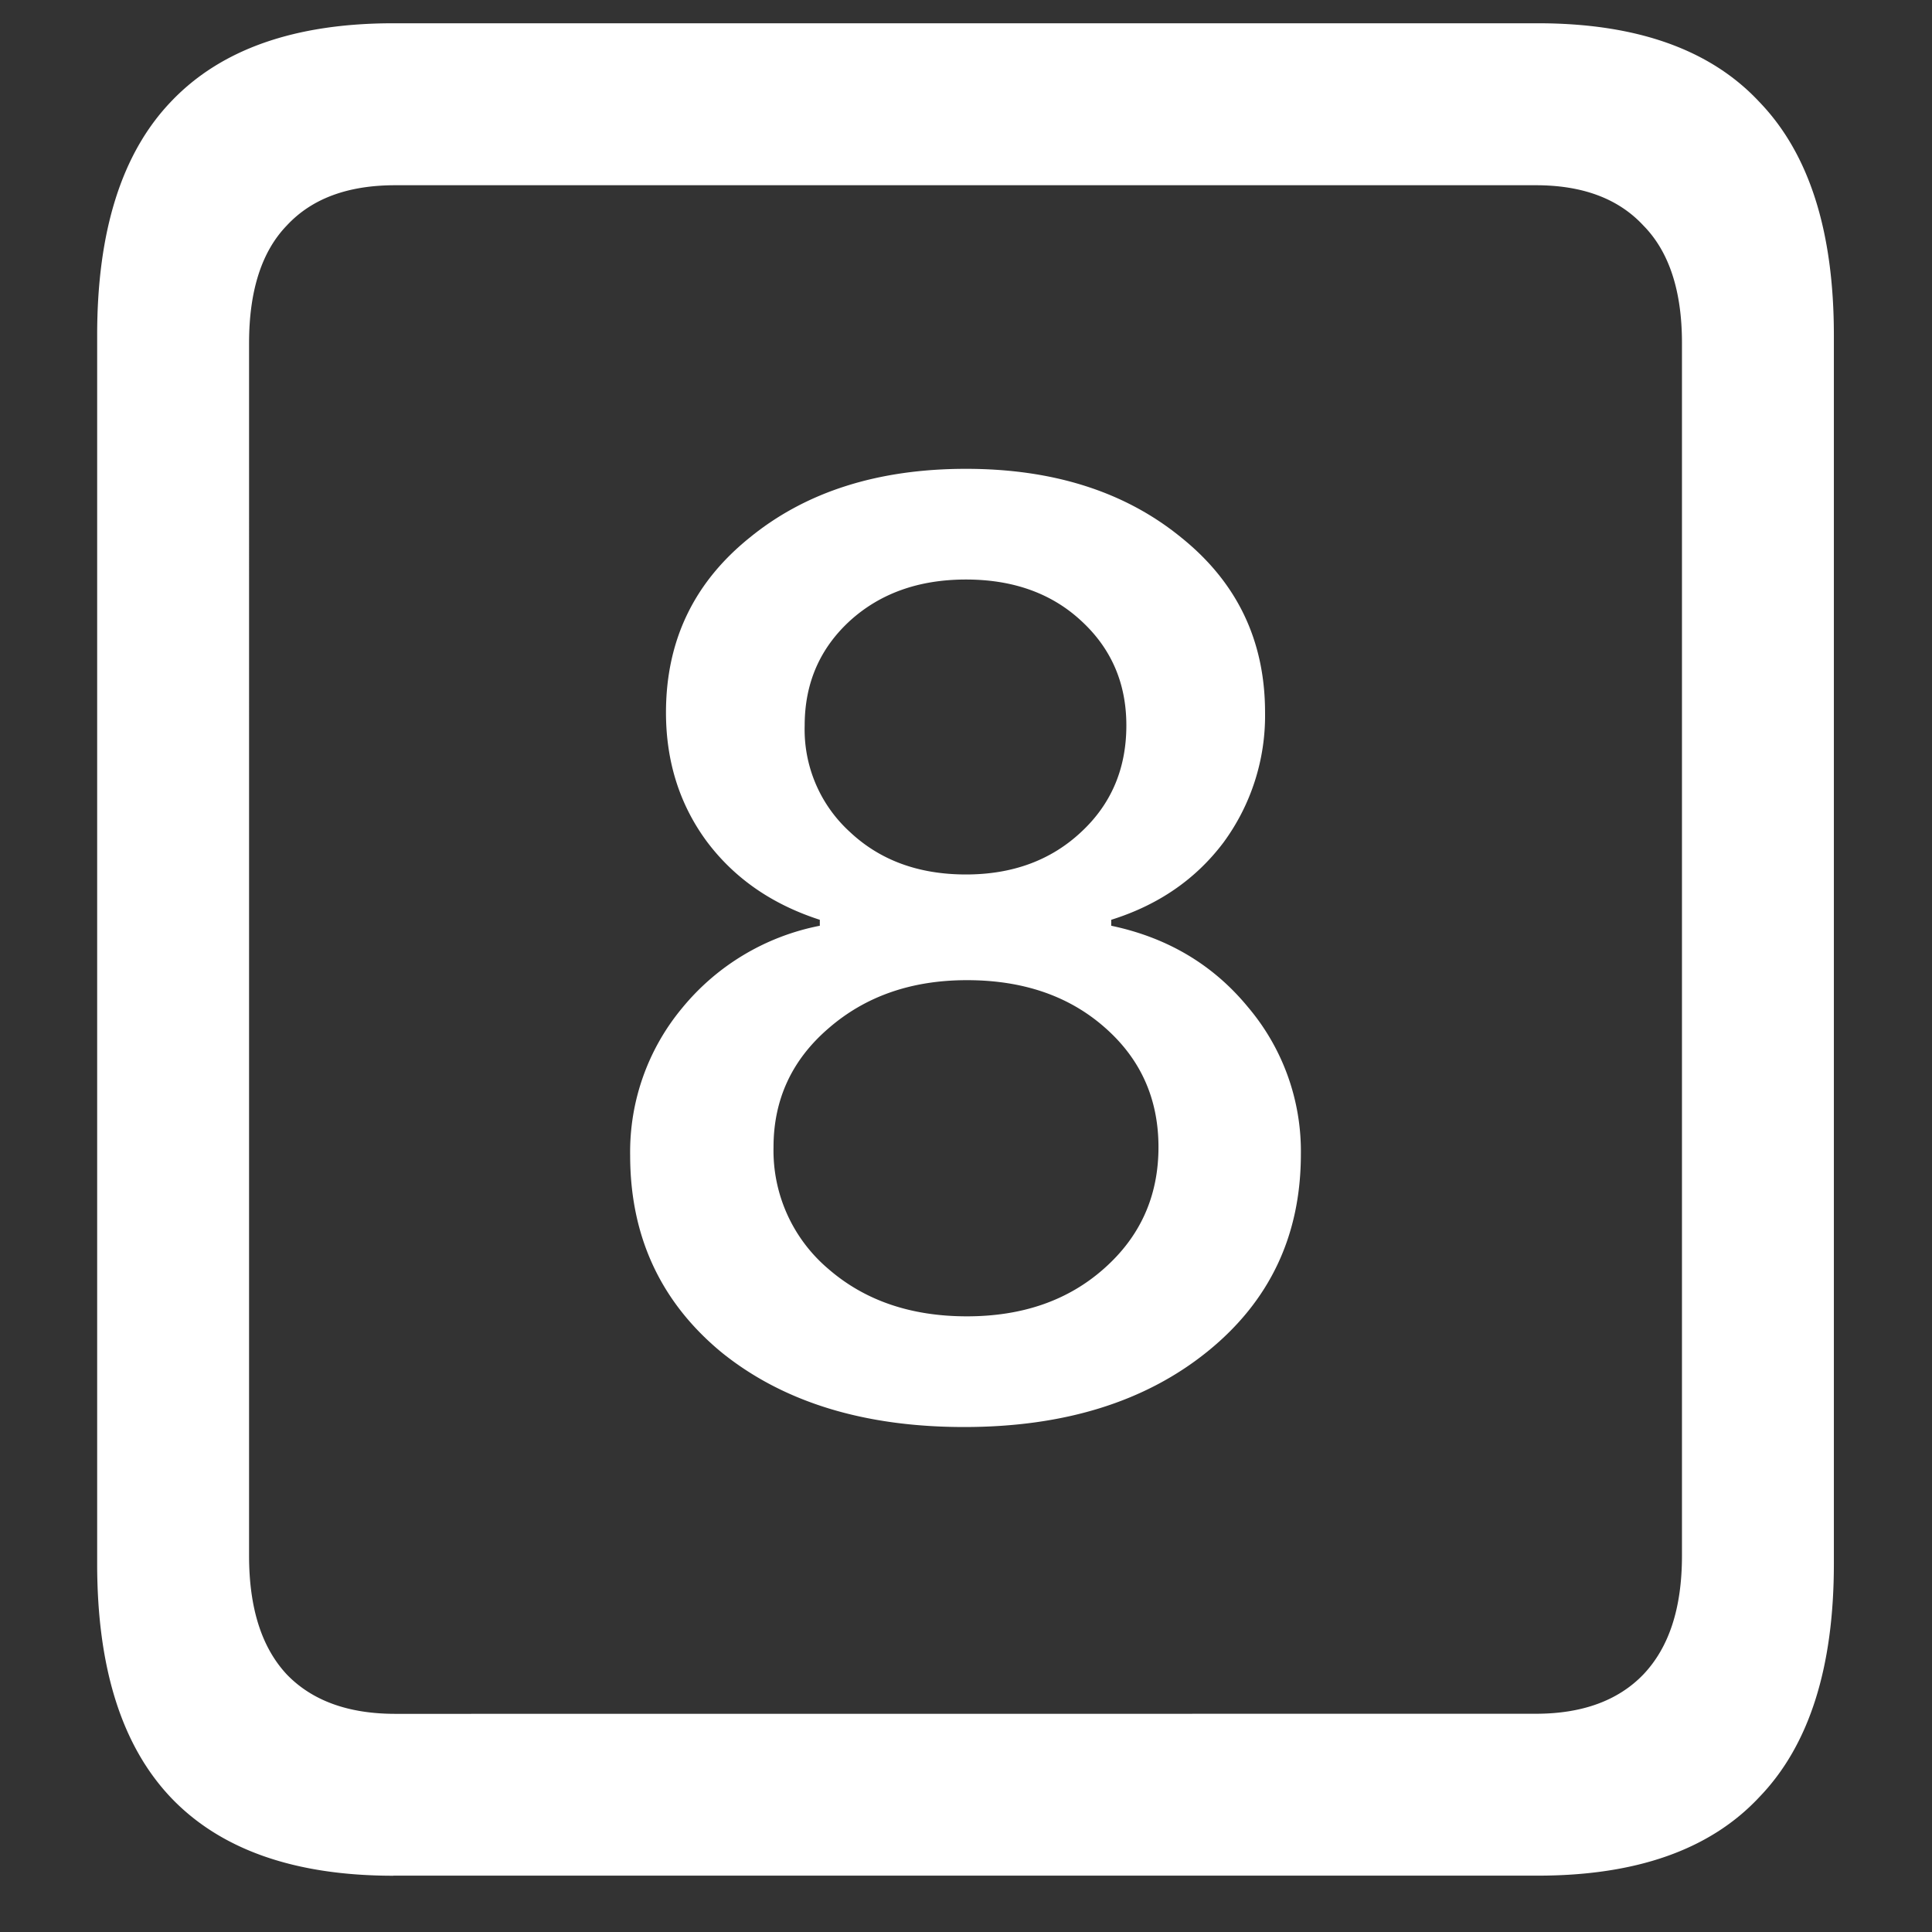 <svg xmlns="http://www.w3.org/2000/svg" width="24" height="24"><rect width="100%" height="100%" fill="#333333" stroke="none"/><path style="stroke:none;fill-rule:nonzero;fill:#fff;fill-opacity:1" d="M4.887 23.3h14.215c1.226 0 2.144-.323 2.753-.976.618-.64.926-1.605.926-2.898V4.164c0-1.293-.308-2.258-.926-2.898-.609-.653-1.527-.977-2.753-.977H4.887c-1.227 0-2.149.324-2.766.977-.61.64-.914 1.605-.914 2.898v15.262c0 1.293.305 2.258.914 2.902.617.649 1.54.973 2.766.973Zm.023-2.01c-.586 0-1.035-.165-1.348-.49-.312-.335-.468-.823-.468-1.476V4.262c0-.649.156-1.137.469-1.461.312-.336.761-.5 1.347-.5h14.168c.578 0 1.024.164 1.336.5.32.324.48.812.48 1.46v15.063c0 .653-.16 1.14-.48 1.477-.312.324-.758.488-1.336.488Zm7.067-3.563c1.242 0 2.25-.313 3.023-.938.773-.625 1.16-1.441 1.16-2.453a2.77 2.77 0 0 0-.656-1.824c-.43-.524-.996-.864-1.7-1.012v-.074c.587-.184 1.051-.504 1.395-.961a2.66 2.66 0 0 0 .516-1.613c0-.895-.348-1.618-1.043-2.176-.695-.567-1.586-.852-2.672-.852-1.094 0-1.988.285-2.684.852-.695.558-1.043 1.281-1.043 2.176 0 .605.168 1.14.504 1.597.344.461.813.785 1.407.977v.074a2.937 2.937 0 0 0-1.711 1.023 2.795 2.795 0 0 0-.645 1.829c0 1.007.379 1.824 1.137 2.449.765.617 1.77.926 3.012.926Zm.035-1.375c-.696 0-1.27-.196-1.723-.59a1.926 1.926 0 0 1-.68-1.512c0-.59.227-1.082.68-1.473.461-.402 1.035-.601 1.723-.601.695 0 1.265.195 1.71.586.446.39.669.886.669 1.488 0 .61-.227 1.113-.68 1.512-.445.394-1.012.59-1.7.59ZM12 10.863c-.586 0-1.066-.175-1.441-.527a1.72 1.72 0 0 1-.563-1.324c0-.524.188-.957.563-1.301.375-.34.855-.512 1.441-.512.586 0 1.063.172 1.43.512.375.344.562.777.562 1.3 0 .536-.187.977-.562 1.325-.375.351-.852.527-1.43.527Zm0 0"/></svg>
